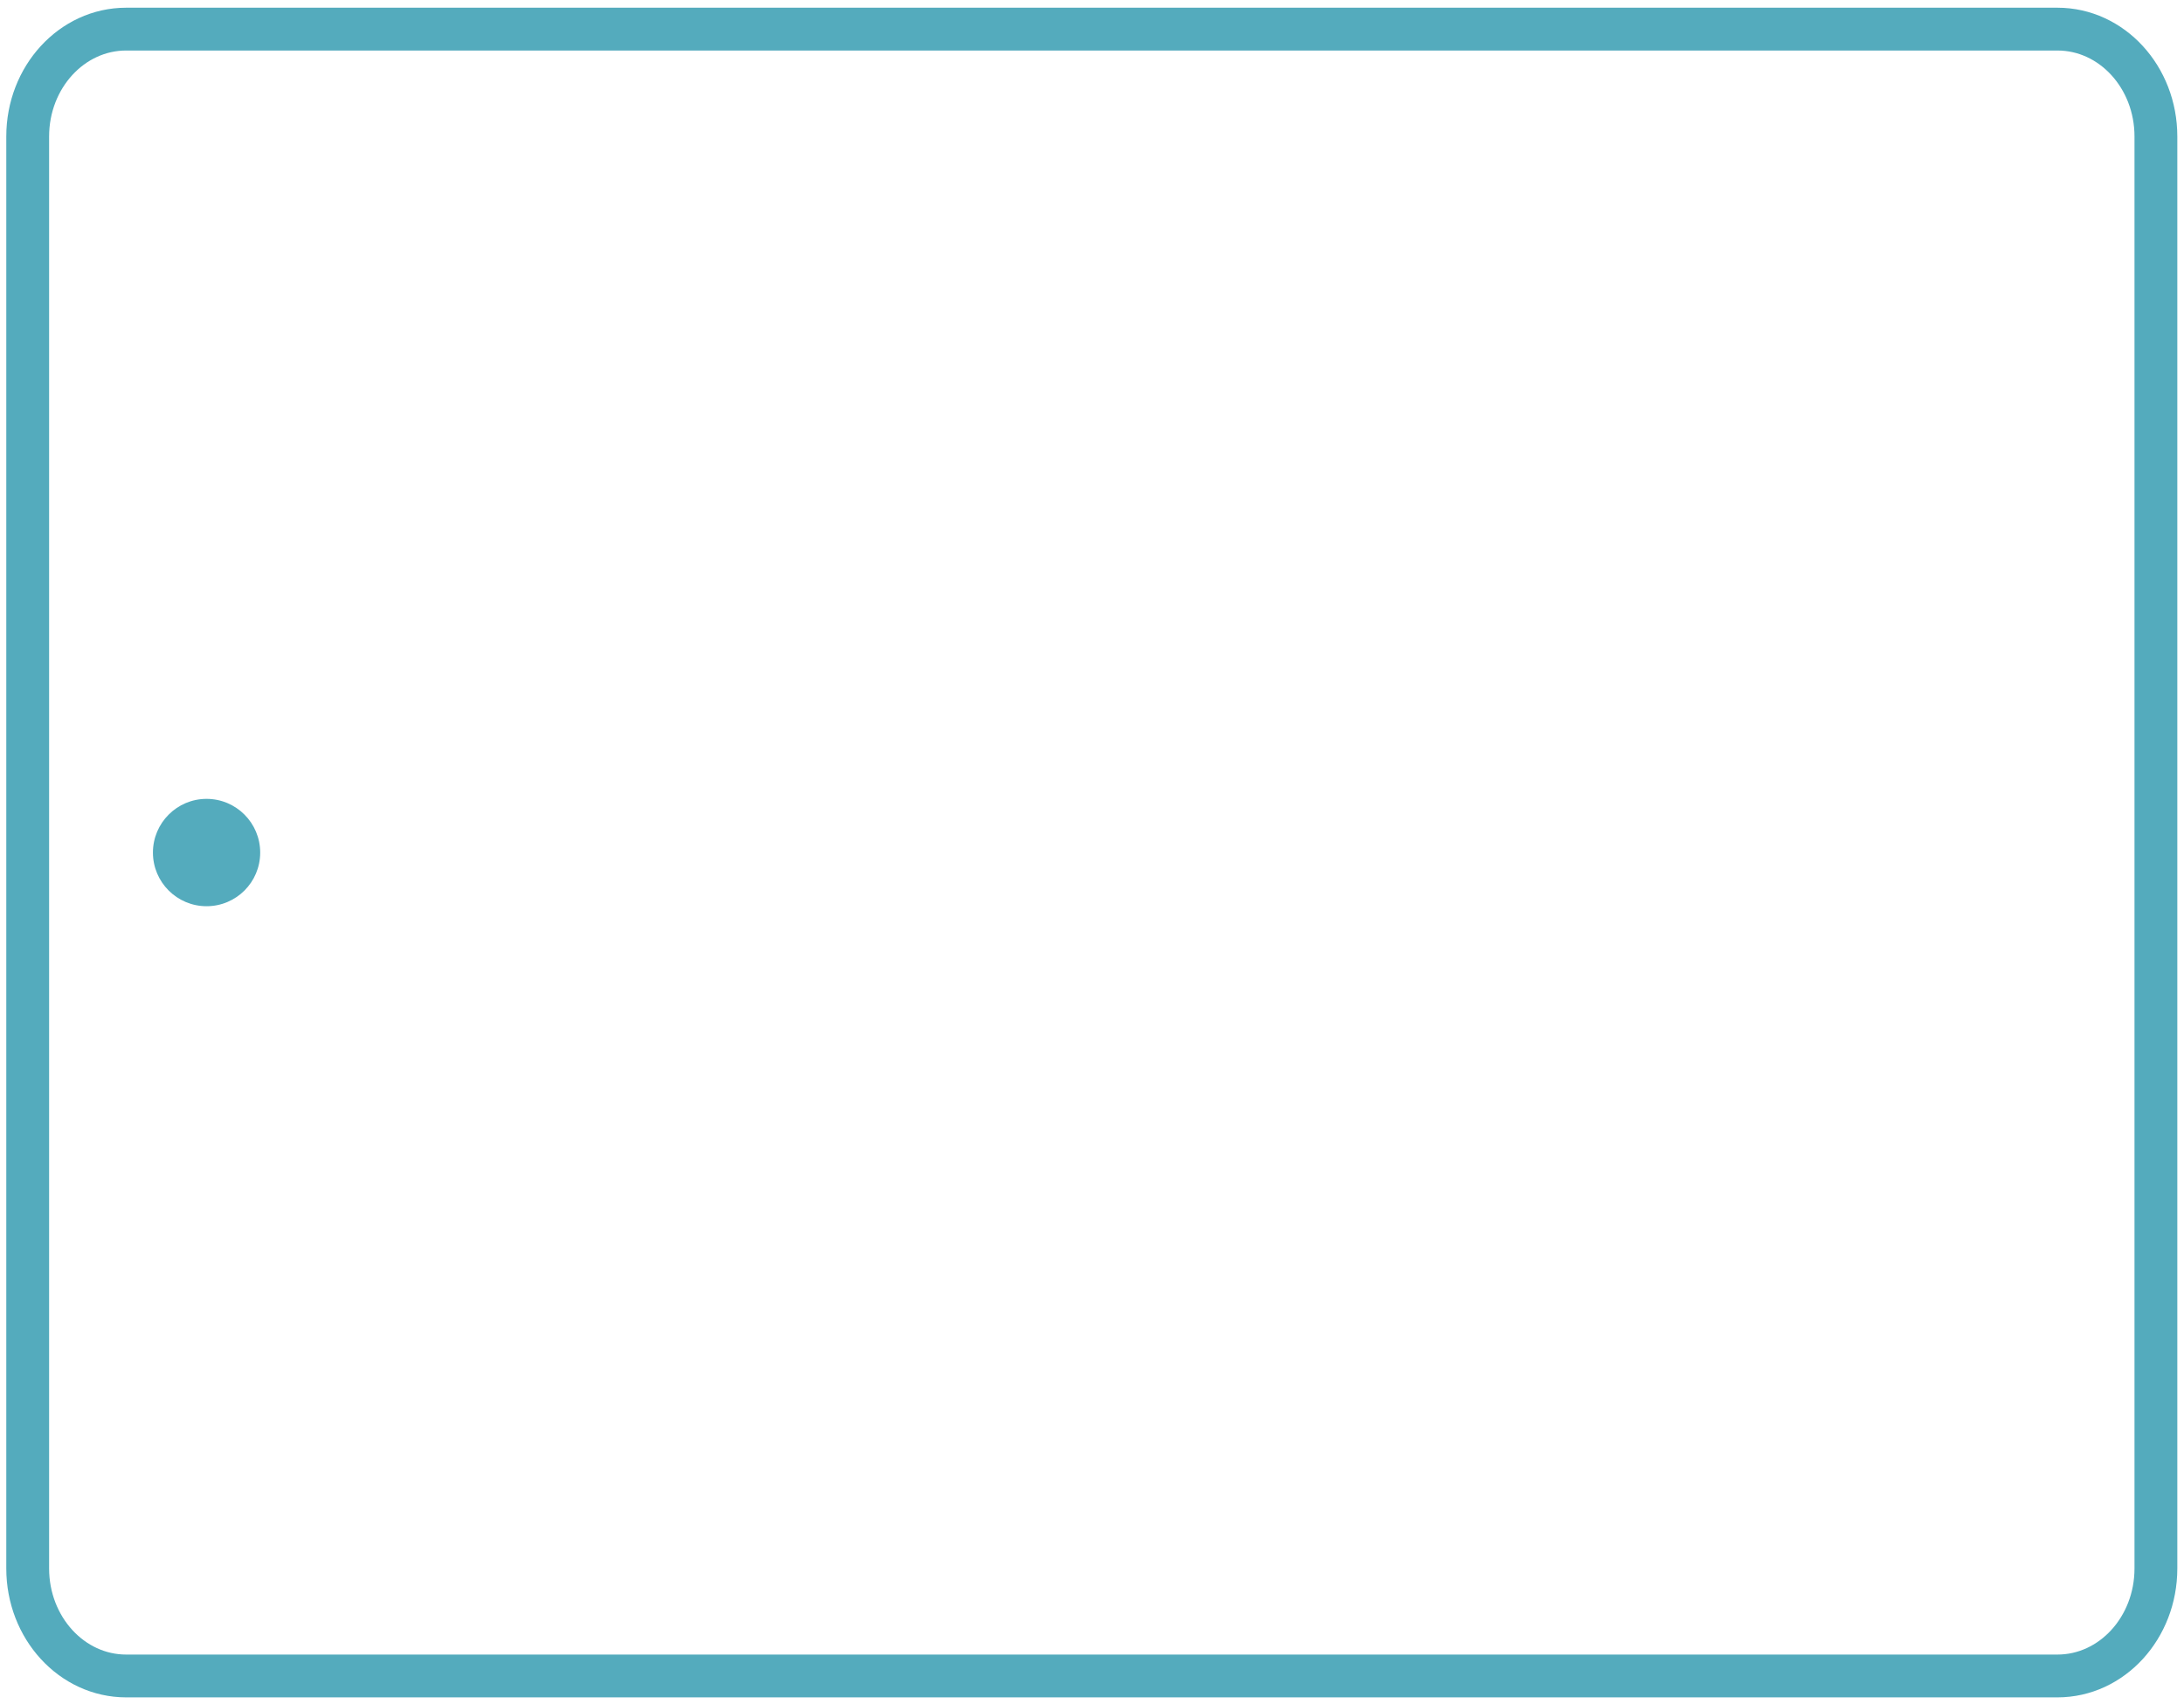 <?xml version="1.0" encoding="UTF-8" standalone="no"?>
<svg width="255px" height="199px" viewBox="0 0 255 199" version="1.1" xmlns="http://www.w3.org/2000/svg" xmlns:xlink="http://www.w3.org/1999/xlink" xmlns:sketch="http://www.bohemiancoding.com/sketch/ns">
    <title>device-1</title>
    <description>Created with Sketch (http://www.bohemiancoding.com/sketch)</description>
    <defs></defs>
    <g id="Page-1" stroke="none" stroke-width="1" fill="none" fill-rule="evenodd" sketch:type="MSPage">
        <g id="device-1" sketch:type="MSLayerGroup" transform="translate(2.82, 4)">
            <path d="M11.912,191.728 C5.566,191.728 0.414,186.108 0.414,179.172 L0.414,11.938 C0.414,5.009 5.566,-0.6 11.912,-0.6 L237.401,-0.6 C243.754,-0.6 248.9,5.009 248.9,11.938 L248.9,179.172 C248.9,186.108 243.754,191.728 237.401,191.728 L11.912,191.728 L11.912,191.728 Z" id="Stroke-5" stroke="#54ABBD" stroke-width="5" sketch:type="MSShapeGroup"></path>
            <path d="M21.298,101.832 C17.845,101.832 15.036,99.029 15.036,95.568 C15.036,92.109 17.845,89.296 21.298,89.296 C24.76,89.296 27.56,92.109 27.56,95.568 C27.56,99.029 24.76,101.832 21.298,101.832" id="Fill-8" fill="#54ABBD" sketch:type="MSShapeGroup"></path>
        </g>
    </g>
</svg>